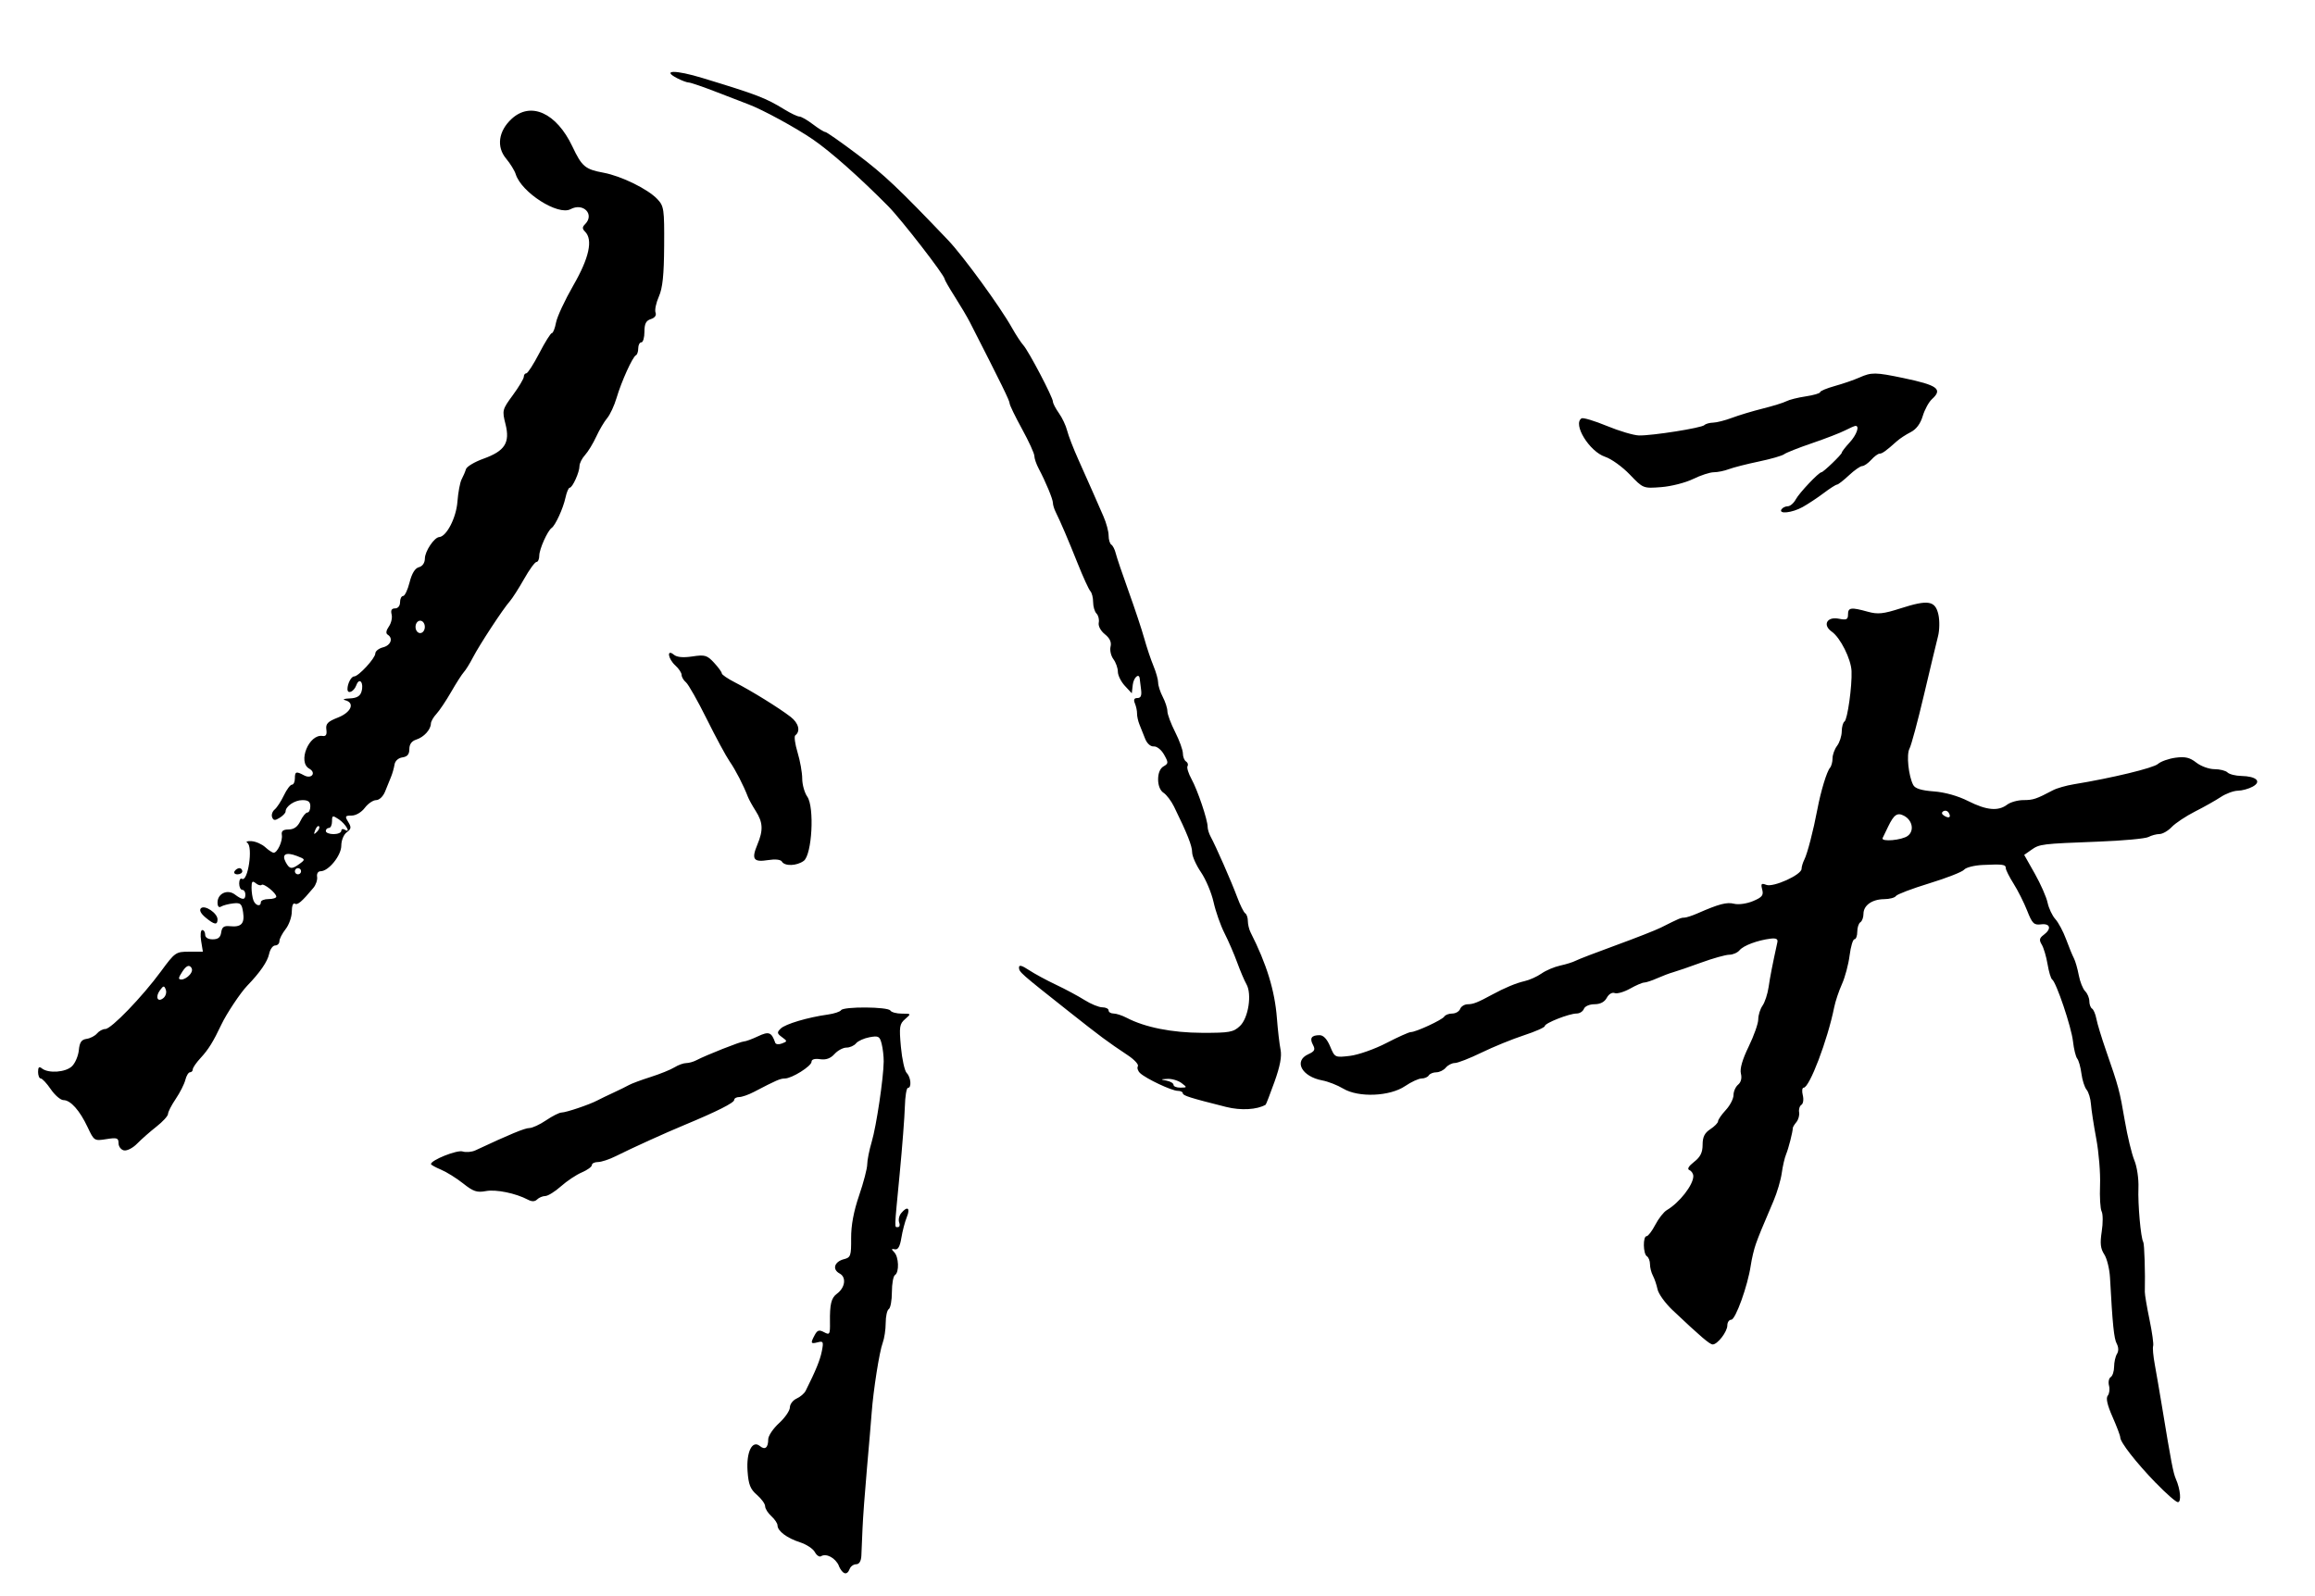<?xml version="1.0" encoding="UTF-8" standalone="no"?>
<!-- Created with Inkscape (http://www.inkscape.org/) -->

<svg
   xmlns:dc="http://purl.org/dc/elements/1.1/"
   xmlns:cc="http://creativecommons.org/ns#"
   xmlns:rdf="http://www.w3.org/1999/02/22-rdf-syntax-ns#"
   xmlns:svg="http://www.w3.org/2000/svg"
   xmlns="http://www.w3.org/2000/svg"
   xmlns:sodipodi="http://sodipodi.sourceforge.net/DTD/sodipodi-0.dtd"
   xmlns:inkscape="http://www.inkscape.org/namespaces/inkscape"
   width="145mm"
   height="100mm"
   viewBox="0 0 145 100"
   version="1.1"
   id="svg8"
   inkscape:version="0.92.3 (2405546, 2018-03-11)"
   sodipodi:docname="绘图.svg">
  <defs
     id="defs2" />
  <sodipodi:namedview
     id="base"
     pagecolor="#ffffff"
     bordercolor="#666666"
     borderopacity="1.0"
     inkscape:pageopacity="0.0"
     inkscape:pageshadow="2"
     inkscape:zoom="0.35"
     inkscape:cx="-42.857143"
     inkscape:cy="560"
     inkscape:document-units="mm"
     inkscape:current-layer="layer1"
     showgrid="false"
     inkscape:window-width="1648"
     inkscape:window-height="852"
     inkscape:window-x="171"
     inkscape:window-y="83"
     inkscape:window-maximized="0" />
  <g
     inkscape:label="Layer 1"
     inkscape:groupmode="layer"
     id="layer1"
     transform="translate(0,-197)">
    <path
       style="fill:#000000;stroke-width:0.194"
       d="m 52.542,295.093 c -0.226,-0.495 -0.79,-0.794 -1.118,-0.592 -0.102,0.063 -0.277,-0.055 -0.388,-0.263 -0.111,-0.208 -0.53,-0.483 -0.93,-0.611 -0.812,-0.261 -1.406,-0.707 -1.406,-1.057 0,-0.127 -0.174,-0.388 -0.388,-0.581 -0.213,-0.193 -0.388,-0.472 -0.388,-0.621 0,-0.148 -0.231,-0.469 -0.514,-0.712 -0.414,-0.356 -0.529,-0.648 -0.587,-1.493 -0.083,-1.199 0.295,-1.963 0.774,-1.565 0.321,0.267 0.521,0.104 0.521,-0.424 0,-0.214 0.305,-0.67 0.678,-1.011 0.373,-0.342 0.678,-0.785 0.678,-0.985 0,-0.2 0.189,-0.45 0.42,-0.555 0.231,-0.105 0.486,-0.322 0.566,-0.482 0.637,-1.27 0.907,-1.932 1.017,-2.493 0.115,-0.585 0.088,-0.642 -0.259,-0.551 -0.443,0.116 -0.465,0.063 -0.185,-0.459 0.163,-0.304 0.276,-0.338 0.583,-0.173 0.352,0.189 0.38,0.141 0.369,-0.627 -0.016,-1.123 0.081,-1.523 0.431,-1.779 0.522,-0.381 0.612,-1.038 0.175,-1.272 -0.484,-0.259 -0.332,-0.746 0.281,-0.9 0.409,-0.103 0.447,-0.216 0.439,-1.306 -0.006,-0.803 0.157,-1.681 0.499,-2.681 0.28,-0.818 0.509,-1.696 0.509,-1.951 0,-0.255 0.128,-0.894 0.283,-1.419 0.29,-0.979 0.738,-3.984 0.749,-5.025 0.003,-0.32 -0.054,-0.819 -0.128,-1.109 -0.12,-0.473 -0.199,-0.516 -0.761,-0.412 -0.345,0.064 -0.724,0.236 -0.843,0.382 -0.118,0.147 -0.388,0.267 -0.6,0.267 -0.212,0 -0.549,0.181 -0.749,0.403 -0.251,0.277 -0.533,0.378 -0.902,0.324 -0.338,-0.05 -0.537,0.009 -0.537,0.159 0,0.276 -1.237,1.051 -1.677,1.051 -0.284,0 -0.522,0.104 -1.938,0.843 -0.336,0.176 -0.75,0.319 -0.92,0.319 -0.17,0 -0.309,0.081 -0.309,0.18 0,0.179 -1.076,0.721 -3.101,1.563 -1.249,0.519 -3.278,1.44 -4.318,1.961 -0.403,0.202 -0.904,0.367 -1.114,0.367 -0.21,0 -0.382,0.086 -0.382,0.191 0,0.105 -0.283,0.312 -0.63,0.459 -0.346,0.147 -0.935,0.539 -1.308,0.872 -0.373,0.332 -0.813,0.605 -0.979,0.607 -0.165,0.002 -0.395,0.098 -0.51,0.213 -0.142,0.142 -0.327,0.148 -0.572,0.019 -0.775,-0.409 -2.003,-0.66 -2.639,-0.541 -0.558,0.105 -0.789,0.027 -1.423,-0.477 -0.416,-0.331 -1.041,-0.72 -1.387,-0.865 -0.346,-0.145 -0.63,-0.303 -0.63,-0.35 0,-0.248 1.634,-0.901 1.98,-0.791 0.215,0.068 0.577,0.037 0.804,-0.069 2.159,-1.01 3.097,-1.398 3.38,-1.398 0.184,0 0.655,-0.218 1.047,-0.484 0.392,-0.266 0.827,-0.486 0.965,-0.487 0.291,-0.003 1.743,-0.493 2.241,-0.756 0.185,-0.098 0.642,-0.318 1.015,-0.49 0.373,-0.172 0.809,-0.387 0.969,-0.477 0.16,-0.091 0.77,-0.318 1.356,-0.504 0.586,-0.186 1.259,-0.458 1.495,-0.605 0.236,-0.146 0.564,-0.266 0.729,-0.266 0.165,0 0.452,-0.079 0.637,-0.176 0.622,-0.326 2.782,-1.18 2.984,-1.18 0.11,0 0.505,-0.145 0.877,-0.321 0.687,-0.326 0.851,-0.265 1.085,0.405 0.035,0.099 0.224,0.119 0.42,0.043 0.347,-0.133 0.347,-0.145 -5.82e-4,-0.399 -0.311,-0.228 -0.322,-0.297 -0.078,-0.535 0.292,-0.286 1.698,-0.704 2.945,-0.877 0.4,-0.055 0.776,-0.179 0.835,-0.274 0.147,-0.238 2.939,-0.22 3.088,0.021 0.066,0.107 0.39,0.194 0.719,0.194 0.592,0 0.595,0.004 0.207,0.341 -0.353,0.306 -0.38,0.485 -0.265,1.742 0.071,0.77 0.234,1.507 0.363,1.636 0.265,0.265 0.319,0.933 0.076,0.933 -0.087,0 -0.174,0.526 -0.191,1.17 -0.018,0.643 -0.164,2.54 -0.325,4.215 -0.347,3.617 -0.338,3.336 -0.106,3.336 0.103,0 0.137,-0.132 0.075,-0.293 -0.062,-0.161 -0.005,-0.423 0.127,-0.581 0.388,-0.468 0.587,-0.33 0.352,0.245 -0.12,0.293 -0.274,0.882 -0.343,1.308 -0.087,0.538 -0.211,0.756 -0.407,0.713 -0.226,-0.05 -0.234,-0.013 -0.04,0.184 0.289,0.294 0.322,1.259 0.048,1.428 -0.107,0.066 -0.194,0.545 -0.194,1.066 0,0.52 -0.087,1 -0.194,1.066 -0.107,0.066 -0.194,0.458 -0.194,0.871 0,0.413 -0.085,0.974 -0.188,1.246 -0.204,0.535 -0.587,2.969 -0.69,4.375 -0.035,0.48 -0.168,2.049 -0.296,3.488 -0.128,1.439 -0.253,3.139 -0.278,3.779 -0.025,0.639 -0.058,1.403 -0.072,1.696 -0.017,0.338 -0.135,0.533 -0.323,0.533 -0.163,0 -0.347,0.131 -0.408,0.291 -0.165,0.429 -0.437,0.354 -0.685,-0.19 z m 82.488,-5.183 c -1.25,-1.295 -2.228,-2.549 -2.228,-2.856 0,-0.104 -0.219,-0.684 -0.486,-1.288 -0.324,-0.733 -0.424,-1.173 -0.299,-1.324 0.103,-0.124 0.139,-0.407 0.081,-0.629 -0.058,-0.222 -0.011,-0.463 0.105,-0.534 0.116,-0.072 0.212,-0.365 0.214,-0.652 0.002,-0.287 0.083,-0.648 0.18,-0.802 0.109,-0.172 0.103,-0.419 -0.015,-0.639 -0.174,-0.325 -0.262,-1.189 -0.422,-4.14 -0.03,-0.545 -0.192,-1.201 -0.36,-1.458 -0.236,-0.36 -0.272,-0.689 -0.158,-1.432 0.082,-0.53 0.079,-1.096 -0.006,-1.257 -0.085,-0.161 -0.13,-0.902 -0.1,-1.647 0.03,-0.745 -0.076,-2.052 -0.236,-2.905 -0.16,-0.853 -0.31,-1.831 -0.334,-2.174 -0.024,-0.343 -0.146,-0.747 -0.272,-0.899 -0.126,-0.152 -0.271,-0.605 -0.323,-1.008 -0.051,-0.402 -0.17,-0.826 -0.264,-0.942 -0.093,-0.116 -0.213,-0.603 -0.266,-1.082 -0.097,-0.888 -1.044,-3.699 -1.305,-3.876 -0.079,-0.053 -0.209,-0.486 -0.288,-0.961 -0.08,-0.476 -0.243,-1.026 -0.363,-1.223 -0.174,-0.286 -0.15,-0.409 0.121,-0.61 0.509,-0.378 0.419,-0.731 -0.167,-0.659 -0.444,0.055 -0.551,-0.051 -0.867,-0.855 -0.198,-0.504 -0.581,-1.266 -0.85,-1.692 -0.269,-0.426 -0.489,-0.864 -0.489,-0.972 0,-0.236 -0.185,-0.262 -1.447,-0.202 -0.53,0.025 -1.053,0.158 -1.163,0.295 -0.11,0.137 -1.089,0.521 -2.176,0.854 -1.087,0.333 -2.03,0.691 -2.095,0.796 -0.065,0.105 -0.396,0.194 -0.737,0.197 -0.761,0.008 -1.297,0.389 -1.297,0.924 0,0.222 -0.087,0.457 -0.194,0.523 -0.107,0.066 -0.194,0.333 -0.194,0.593 0,0.26 -0.079,0.473 -0.176,0.473 -0.097,0 -0.234,0.458 -0.305,1.017 -0.071,0.56 -0.286,1.366 -0.479,1.792 -0.192,0.426 -0.411,1.08 -0.486,1.453 -0.415,2.058 -1.548,5.038 -1.914,5.038 -0.094,0 -0.117,0.213 -0.052,0.473 0.065,0.26 0.027,0.529 -0.085,0.599 -0.112,0.069 -0.178,0.279 -0.146,0.467 0.032,0.187 -0.044,0.463 -0.168,0.613 -0.124,0.15 -0.226,0.316 -0.226,0.369 -0.002,0.237 -0.271,1.295 -0.42,1.647 -0.09,0.213 -0.213,0.744 -0.273,1.181 -0.06,0.436 -0.292,1.221 -0.515,1.744 -0.772,1.807 -0.898,2.116 -1.106,2.695 -0.115,0.32 -0.26,0.93 -0.322,1.356 -0.185,1.258 -0.952,3.391 -1.219,3.391 -0.136,0 -0.247,0.161 -0.247,0.358 0,0.395 -0.613,1.192 -0.916,1.192 -0.186,0 -0.779,-0.508 -2.524,-2.159 -0.453,-0.429 -0.873,-1.012 -0.932,-1.297 -0.06,-0.284 -0.19,-0.669 -0.29,-0.854 -0.1,-0.185 -0.182,-0.507 -0.182,-0.715 0,-0.208 -0.087,-0.433 -0.194,-0.499 -0.241,-0.149 -0.258,-1.26 -0.019,-1.26 0.096,0 0.341,-0.321 0.545,-0.713 0.204,-0.392 0.529,-0.806 0.723,-0.92 0.79,-0.464 1.658,-1.577 1.658,-2.126 0,-0.152 -0.109,-0.323 -0.242,-0.378 -0.159,-0.066 -0.06,-0.243 0.291,-0.517 0.395,-0.308 0.533,-0.586 0.533,-1.074 0,-0.488 0.125,-0.74 0.484,-0.975 0.266,-0.175 0.484,-0.398 0.484,-0.497 0,-0.099 0.218,-0.415 0.484,-0.702 0.266,-0.287 0.484,-0.709 0.484,-0.937 0,-0.228 0.13,-0.522 0.289,-0.654 0.181,-0.15 0.246,-0.41 0.174,-0.695 -0.075,-0.299 0.092,-0.88 0.486,-1.689 0.33,-0.678 0.601,-1.447 0.601,-1.708 0,-0.261 0.12,-0.646 0.267,-0.857 0.147,-0.21 0.318,-0.731 0.38,-1.157 0.096,-0.661 0.241,-1.403 0.551,-2.818 0.044,-0.199 -0.08,-0.265 -0.423,-0.223 -0.816,0.1 -1.701,0.43 -1.946,0.726 -0.128,0.154 -0.419,0.281 -0.645,0.282 -0.227,3.9e-4 -1.023,0.224 -1.769,0.496 -0.746,0.272 -1.531,0.542 -1.744,0.6 -0.213,0.058 -0.662,0.227 -0.998,0.376 -0.336,0.149 -0.704,0.271 -0.818,0.271 -0.114,0 -0.514,0.172 -0.888,0.383 -0.375,0.21 -0.807,0.334 -0.96,0.276 -0.161,-0.062 -0.369,0.062 -0.494,0.296 -0.141,0.263 -0.407,0.403 -0.769,0.403 -0.314,0 -0.602,0.126 -0.665,0.291 -0.061,0.16 -0.264,0.291 -0.45,0.291 -0.47,0 -1.999,0.601 -1.999,0.786 0,0.083 -0.589,0.344 -1.308,0.579 -0.719,0.235 -1.913,0.722 -2.653,1.082 -0.74,0.36 -1.492,0.654 -1.672,0.654 -0.18,0 -0.436,0.131 -0.568,0.291 -0.133,0.16 -0.4,0.291 -0.594,0.291 -0.194,0 -0.406,0.087 -0.472,0.194 -0.066,0.107 -0.269,0.194 -0.451,0.194 -0.182,0 -0.647,0.215 -1.034,0.477 -0.957,0.65 -2.92,0.73 -3.874,0.157 -0.357,-0.214 -0.948,-0.446 -1.314,-0.514 -1.284,-0.24 -1.806,-1.215 -0.877,-1.638 0.403,-0.183 0.456,-0.29 0.297,-0.587 -0.225,-0.421 -0.098,-0.608 0.416,-0.608 0.237,0 0.469,0.248 0.659,0.704 0.292,0.7 0.299,0.703 1.24,0.592 0.52,-0.062 1.545,-0.422 2.276,-0.801 0.732,-0.379 1.423,-0.689 1.536,-0.689 0.322,0 1.969,-0.765 2.099,-0.974 0.064,-0.104 0.288,-0.188 0.499,-0.188 0.21,0 0.432,-0.131 0.494,-0.291 0.061,-0.16 0.278,-0.291 0.481,-0.291 0.334,0 0.63,-0.117 1.527,-0.606 0.772,-0.42 1.506,-0.726 2.023,-0.842 0.313,-0.07 0.793,-0.286 1.066,-0.479 0.273,-0.193 0.799,-0.416 1.168,-0.496 0.37,-0.08 0.806,-0.217 0.969,-0.304 0.163,-0.087 1.3,-0.524 2.526,-0.971 1.226,-0.447 2.49,-0.944 2.81,-1.104 1.159,-0.583 1.258,-0.624 1.47,-0.624 0.119,0 0.49,-0.121 0.826,-0.268 1.347,-0.591 1.832,-0.718 2.297,-0.601 0.273,0.069 0.79,-0.005 1.178,-0.167 0.574,-0.24 0.672,-0.363 0.578,-0.725 -0.096,-0.368 -0.056,-0.414 0.256,-0.293 0.441,0.17 2.204,-0.628 2.208,-1.001 0.002,-0.135 0.08,-0.396 0.174,-0.581 0.191,-0.375 0.565,-1.819 0.816,-3.146 0.216,-1.142 0.59,-2.375 0.791,-2.606 0.088,-0.101 0.16,-0.368 0.16,-0.593 0,-0.225 0.128,-0.578 0.285,-0.785 0.156,-0.207 0.287,-0.611 0.291,-0.898 0.003,-0.287 0.081,-0.568 0.172,-0.624 0.187,-0.116 0.481,-2.213 0.442,-3.159 -0.031,-0.756 -0.701,-2.095 -1.237,-2.47 -0.595,-0.417 -0.303,-0.96 0.438,-0.812 0.486,0.097 0.578,0.054 0.578,-0.267 0,-0.438 0.186,-0.463 1.237,-0.172 0.628,0.174 0.967,0.14 2.059,-0.211 1.727,-0.555 2.169,-0.483 2.365,0.388 0.084,0.373 0.074,0.983 -0.022,1.356 -0.096,0.373 -0.493,2.03 -0.883,3.682 -0.389,1.652 -0.796,3.165 -0.905,3.362 -0.202,0.368 -0.063,1.713 0.235,2.282 0.115,0.218 0.51,0.341 1.286,0.399 0.693,0.051 1.514,0.282 2.153,0.605 1.153,0.582 1.882,0.649 2.443,0.225 0.207,-0.156 0.666,-0.285 1.02,-0.285 0.61,0 0.806,-0.066 1.85,-0.618 0.24,-0.127 0.828,-0.295 1.308,-0.374 2.398,-0.393 4.977,-1.016 5.266,-1.272 0.178,-0.158 0.674,-0.334 1.102,-0.392 0.606,-0.081 0.893,-0.013 1.301,0.307 0.288,0.226 0.799,0.411 1.136,0.411 0.337,0 0.706,0.093 0.819,0.206 0.113,0.113 0.501,0.212 0.862,0.219 0.944,0.019 1.296,0.347 0.718,0.668 -0.247,0.137 -0.667,0.253 -0.934,0.257 -0.266,0.004 -0.746,0.182 -1.066,0.394 -0.32,0.212 -1.048,0.623 -1.619,0.912 -0.57,0.29 -1.224,0.725 -1.453,0.966 -0.229,0.242 -0.575,0.441 -0.768,0.443 -0.194,0.002 -0.505,0.085 -0.693,0.186 -0.187,0.1 -1.599,0.231 -3.136,0.289 -3.577,0.137 -3.68,0.15 -4.205,0.52 l -0.441,0.311 0.664,1.175 c 0.365,0.647 0.726,1.465 0.801,1.819 0.075,0.354 0.294,0.818 0.487,1.031 0.193,0.213 0.495,0.78 0.672,1.26 0.176,0.48 0.395,1.014 0.487,1.187 0.091,0.173 0.229,0.651 0.306,1.061 0.077,0.41 0.257,0.863 0.401,1.007 0.144,0.144 0.261,0.424 0.261,0.623 0,0.199 0.077,0.41 0.171,0.468 0.094,0.058 0.216,0.347 0.271,0.641 0.055,0.294 0.327,1.189 0.605,1.989 0.788,2.266 0.852,2.503 1.175,4.392 0.167,0.977 0.437,2.095 0.599,2.484 0.164,0.392 0.277,1.156 0.255,1.712 -0.042,1.031 0.146,3.153 0.302,3.405 0.072,0.116 0.129,1.943 0.098,3.122 -0.004,0.16 0.128,0.945 0.294,1.744 0.166,0.799 0.268,1.542 0.227,1.65 -0.041,0.108 0.006,0.631 0.104,1.163 0.098,0.532 0.299,1.708 0.449,2.614 0.577,3.508 0.706,4.179 0.871,4.554 0.287,0.653 0.356,1.453 0.125,1.452 -0.118,-5.8e-4 -0.739,-0.543 -1.378,-1.206 z M 119.496,249.365 c 0.416,-0.315 0.293,-0.972 -0.235,-1.254 -0.417,-0.223 -0.633,-0.079 -0.992,0.665 -0.154,0.32 -0.312,0.647 -0.351,0.727 -0.126,0.258 1.209,0.142 1.578,-0.137 z m 2.556,-1.452 c -0.071,-0.115 -0.22,-0.154 -0.331,-0.086 -0.13,0.081 -0.11,0.18 0.056,0.283 0.311,0.192 0.453,0.09 0.275,-0.198 z M 7.763,269.074 c -0.187,-0.042 -0.339,-0.246 -0.339,-0.452 0,-0.329 -0.095,-0.36 -0.763,-0.254 -0.752,0.12 -0.769,0.11 -1.171,-0.745 -0.496,-1.054 -1.068,-1.697 -1.513,-1.699 -0.182,-7.8e-4 -0.539,-0.306 -0.793,-0.678 -0.254,-0.372 -0.537,-0.677 -0.63,-0.677 -0.093,0 -0.169,-0.185 -0.169,-0.411 0,-0.302 0.064,-0.36 0.242,-0.219 0.413,0.327 1.5,0.245 1.889,-0.144 0.199,-0.199 0.389,-0.651 0.423,-1.005 0.047,-0.489 0.163,-0.657 0.484,-0.703 0.232,-0.033 0.526,-0.186 0.654,-0.339 0.127,-0.153 0.361,-0.279 0.52,-0.279 0.369,0 2.31,-2.012 3.484,-3.61 0.877,-1.195 0.934,-1.234 1.766,-1.234 h 0.86 l -0.11,-0.678 c -0.061,-0.373 -0.028,-0.678 0.072,-0.678 0.1,0 0.182,0.131 0.182,0.291 0,0.179 0.182,0.291 0.471,0.291 0.341,0 0.488,-0.12 0.533,-0.436 0.048,-0.336 0.173,-0.425 0.546,-0.386 0.708,0.073 0.932,-0.162 0.826,-0.867 -0.082,-0.548 -0.158,-0.616 -0.626,-0.562 -0.293,0.034 -0.632,0.124 -0.754,0.199 -0.138,0.086 -0.222,-0.01 -0.222,-0.255 0,-0.563 0.625,-0.851 1.087,-0.501 0.474,0.359 0.657,0.358 0.657,-0.001 0,-0.16 -0.087,-0.291 -0.194,-0.291 -0.107,0 -0.194,-0.18 -0.194,-0.399 0,-0.219 0.077,-0.351 0.172,-0.293 0.374,0.231 0.709,-2.015 0.336,-2.255 -0.117,-0.075 0.004,-0.122 0.269,-0.103 0.265,0.019 0.651,0.189 0.858,0.379 0.207,0.19 0.443,0.345 0.526,0.345 0.234,0 0.574,-0.742 0.511,-1.116 -0.041,-0.244 0.076,-0.338 0.427,-0.341 0.334,-0.003 0.562,-0.168 0.737,-0.533 0.14,-0.291 0.336,-0.529 0.437,-0.529 0.101,0 0.183,-0.174 0.183,-0.388 0,-0.287 -0.129,-0.388 -0.498,-0.388 -0.483,0 -1.052,0.387 -1.052,0.715 0,0.089 -0.167,0.265 -0.37,0.392 -0.295,0.184 -0.391,0.177 -0.473,-0.036 -0.056,-0.147 0.015,-0.365 0.159,-0.484 0.144,-0.119 0.404,-0.518 0.579,-0.886 0.175,-0.368 0.401,-0.669 0.502,-0.669 0.102,0 0.185,-0.174 0.185,-0.388 0,-0.441 0.074,-0.465 0.582,-0.193 0.466,0.249 0.777,-0.166 0.317,-0.423 -0.737,-0.412 -0.016,-2.184 0.833,-2.048 0.214,0.034 0.284,-0.081 0.24,-0.398 -0.051,-0.365 0.082,-0.503 0.727,-0.756 0.832,-0.327 1.079,-0.922 0.45,-1.086 -0.187,-0.049 -0.062,-0.099 0.278,-0.111 0.434,-0.016 0.653,-0.137 0.739,-0.408 0.177,-0.558 -0.119,-0.954 -0.316,-0.422 -0.153,0.414 -0.556,0.59 -0.556,0.243 0,-0.34 0.236,-0.791 0.415,-0.791 0.275,0 1.329,-1.141 1.329,-1.439 0,-0.145 0.218,-0.318 0.484,-0.385 0.488,-0.123 0.651,-0.57 0.289,-0.794 -0.125,-0.077 -0.098,-0.261 0.075,-0.508 0.149,-0.213 0.227,-0.556 0.173,-0.762 -0.067,-0.257 8.24e-4,-0.375 0.215,-0.375 0.184,0 0.313,-0.16 0.313,-0.388 0,-0.213 0.086,-0.388 0.191,-0.388 0.105,0 0.288,-0.384 0.406,-0.854 0.142,-0.564 0.341,-0.887 0.584,-0.951 0.228,-0.059 0.372,-0.271 0.375,-0.551 0.006,-0.452 0.586,-1.316 0.897,-1.337 0.458,-0.03 1.065,-1.207 1.141,-2.213 0.045,-0.586 0.163,-1.22 0.264,-1.407 0.101,-0.188 0.222,-0.473 0.27,-0.634 0.048,-0.161 0.539,-0.455 1.091,-0.653 1.35,-0.486 1.68,-1.002 1.386,-2.17 -0.217,-0.86 -0.203,-0.912 0.462,-1.818 0.376,-0.513 0.685,-1.03 0.685,-1.149 0,-0.119 0.071,-0.216 0.158,-0.216 0.087,0 0.452,-0.567 0.811,-1.26 0.359,-0.693 0.714,-1.26 0.789,-1.26 0.075,0 0.192,-0.297 0.26,-0.66 0.068,-0.363 0.557,-1.413 1.087,-2.334 0.99,-1.72 1.237,-2.856 0.731,-3.362 -0.181,-0.181 -0.181,-0.284 0,-0.465 0.617,-0.617 -0.109,-1.37 -0.909,-0.942 -0.782,0.418 -3.075,-1.045 -3.433,-2.191 -0.071,-0.227 -0.342,-0.668 -0.603,-0.979 -0.616,-0.737 -0.48,-1.724 0.344,-2.486 1.2,-1.11 2.809,-0.38 3.807,1.726 0.597,1.262 0.798,1.431 1.949,1.645 1.119,0.208 2.782,1.024 3.377,1.657 0.41,0.436 0.438,0.627 0.423,2.927 -0.011,1.83 -0.096,2.644 -0.332,3.176 -0.174,0.394 -0.268,0.844 -0.208,1 0.068,0.177 -0.043,0.332 -0.293,0.411 -0.304,0.096 -0.402,0.29 -0.402,0.793 0,0.366 -0.087,0.665 -0.194,0.665 -0.107,0 -0.194,0.167 -0.194,0.371 0,0.204 -0.065,0.4 -0.145,0.436 -0.205,0.091 -0.909,1.644 -1.215,2.681 -0.142,0.48 -0.406,1.046 -0.587,1.26 -0.181,0.213 -0.49,0.736 -0.686,1.163 -0.196,0.426 -0.512,0.944 -0.702,1.151 -0.19,0.207 -0.345,0.516 -0.345,0.688 0,0.387 -0.438,1.355 -0.614,1.357 -0.071,7.7e-4 -0.191,0.285 -0.266,0.631 -0.143,0.665 -0.629,1.726 -0.864,1.889 -0.259,0.18 -0.775,1.334 -0.775,1.734 0,0.218 -0.079,0.397 -0.175,0.397 -0.096,0 -0.447,0.481 -0.779,1.07 -0.332,0.588 -0.737,1.22 -0.901,1.405 -0.424,0.478 -1.9,2.732 -2.308,3.523 -0.19,0.368 -0.442,0.775 -0.562,0.904 -0.119,0.13 -0.479,0.69 -0.798,1.246 -0.32,0.556 -0.734,1.173 -0.92,1.373 -0.187,0.199 -0.342,0.471 -0.345,0.605 -0.01,0.381 -0.439,0.851 -0.915,1.002 -0.289,0.092 -0.435,0.292 -0.435,0.596 0,0.327 -0.124,0.476 -0.434,0.52 -0.257,0.037 -0.459,0.22 -0.494,0.449 -0.033,0.213 -0.132,0.562 -0.22,0.775 -0.088,0.213 -0.256,0.627 -0.373,0.92 -0.121,0.302 -0.363,0.533 -0.559,0.533 -0.19,0 -0.509,0.218 -0.71,0.484 -0.209,0.278 -0.559,0.484 -0.823,0.484 -0.413,0 -0.435,0.04 -0.215,0.399 0.206,0.337 0.191,0.439 -0.095,0.651 -0.192,0.142 -0.339,0.505 -0.339,0.834 0,0.619 -0.797,1.604 -1.298,1.604 -0.158,0 -0.251,0.148 -0.218,0.346 0.032,0.19 -0.071,0.502 -0.23,0.692 -0.728,0.873 -0.994,1.099 -1.168,0.992 -0.105,-0.065 -0.187,0.153 -0.187,0.495 0,0.336 -0.174,0.832 -0.388,1.103 -0.213,0.271 -0.388,0.612 -0.388,0.757 0,0.145 -0.12,0.265 -0.266,0.265 -0.147,0 -0.317,0.24 -0.379,0.533 -0.101,0.48 -0.568,1.158 -1.374,1.993 -0.418,0.433 -1.29,1.743 -1.608,2.415 -0.519,1.096 -0.818,1.578 -1.308,2.107 -0.27,0.291 -0.491,0.612 -0.491,0.713 0,0.101 -0.078,0.184 -0.173,0.184 -0.095,0 -0.227,0.216 -0.293,0.479 -0.066,0.264 -0.337,0.799 -0.602,1.19 -0.265,0.391 -0.482,0.813 -0.482,0.939 0,0.126 -0.326,0.484 -0.725,0.797 -0.398,0.312 -0.944,0.792 -1.211,1.066 -0.269,0.276 -0.638,0.464 -0.826,0.422 z m 2.622,-10.07 c -0.102,-0.267 -0.147,-0.262 -0.37,0.043 -0.309,0.423 -0.141,0.782 0.224,0.478 0.144,-0.12 0.209,-0.354 0.145,-0.521 z m 1.503,-0.936 c 0.167,-0.201 0.184,-0.363 0.053,-0.494 -0.132,-0.132 -0.302,-0.034 -0.519,0.299 -0.261,0.399 -0.272,0.494 -0.053,0.494 0.149,0 0.383,-0.135 0.519,-0.299 z m 4.45,-4.546 c 0,-0.107 0.218,-0.194 0.484,-0.194 0.266,0 0.484,-0.068 0.484,-0.151 0,-0.226 -0.795,-0.863 -0.921,-0.737 -0.06,0.06 -0.226,0.012 -0.369,-0.107 -0.206,-0.171 -0.26,-0.113 -0.26,0.277 0,0.271 0.053,0.63 0.118,0.799 0.13,0.338 0.464,0.419 0.464,0.113 z m 2.519,-1.938 c 0,-0.107 -0.087,-0.194 -0.194,-0.194 -0.107,0 -0.194,0.087 -0.194,0.194 0,0.107 0.087,0.194 0.194,0.194 0.107,0 0.194,-0.087 0.194,-0.194 z m -0.085,-0.47 c 0.363,-0.266 0.356,-0.284 -0.173,-0.486 -0.69,-0.264 -0.97,-0.11 -0.704,0.386 0.24,0.449 0.38,0.465 0.877,0.1 z m 1.211,-2.345 c -0.06,-0.06 -0.168,0.048 -0.241,0.239 -0.105,0.276 -0.083,0.298 0.108,0.108 0.132,-0.131 0.192,-0.288 0.132,-0.347 z m 1.394,0.284 c 0,-0.113 0.099,-0.144 0.219,-0.07 0.413,0.255 0.056,-0.366 -0.375,-0.652 -0.393,-0.261 -0.425,-0.251 -0.425,0.129 0,0.226 -0.087,0.411 -0.194,0.411 -0.107,0 -0.194,0.087 -0.194,0.194 0,0.107 0.218,0.194 0.484,0.194 0.266,0 0.484,-0.092 0.484,-0.205 z m 5.232,-12.778 c 0,-0.215 -0.129,-0.388 -0.291,-0.388 -0.161,0 -0.291,0.172 -0.291,0.388 0,0.215 0.129,0.388 0.291,0.388 0.161,0 0.291,-0.172 0.291,-0.388 z m 50.19,30.076 c -2.264,-0.569 -2.713,-0.711 -2.713,-0.857 0,-0.083 -0.143,-0.151 -0.318,-0.151 -0.372,0 -1.989,-0.763 -2.359,-1.113 -0.14,-0.132 -0.202,-0.325 -0.138,-0.429 0.064,-0.104 -0.214,-0.409 -0.617,-0.678 -1.325,-0.884 -1.681,-1.148 -3.737,-2.775 -3.027,-2.395 -3.083,-2.445 -3.092,-2.727 -0.006,-0.186 0.174,-0.141 0.622,0.155 0.346,0.229 1.109,0.642 1.694,0.918 0.585,0.276 1.39,0.708 1.789,0.959 0.399,0.252 0.901,0.457 1.116,0.457 0.215,0 0.391,0.087 0.391,0.194 0,0.107 0.139,0.194 0.309,0.194 0.17,0 0.541,0.121 0.824,0.269 1.145,0.598 2.834,0.935 4.721,0.941 1.715,0.005 1.96,-0.039 2.371,-0.425 0.532,-0.5 0.765,-2.005 0.406,-2.626 -0.123,-0.213 -0.383,-0.824 -0.577,-1.356 -0.194,-0.533 -0.553,-1.361 -0.797,-1.841 -0.244,-0.48 -0.551,-1.352 -0.681,-1.938 -0.13,-0.586 -0.486,-1.43 -0.79,-1.876 -0.304,-0.446 -0.553,-1.007 -0.553,-1.247 0,-0.402 -0.304,-1.169 -1.133,-2.86 -0.176,-0.359 -0.473,-0.751 -0.66,-0.87 -0.208,-0.133 -0.339,-0.458 -0.339,-0.839 0,-0.389 0.127,-0.694 0.339,-0.815 0.313,-0.179 0.316,-0.235 0.035,-0.736 -0.17,-0.303 -0.454,-0.53 -0.643,-0.514 -0.202,0.017 -0.422,-0.179 -0.544,-0.484 -0.113,-0.282 -0.274,-0.688 -0.359,-0.901 -0.085,-0.213 -0.151,-0.518 -0.147,-0.678 0.004,-0.16 -0.055,-0.443 -0.133,-0.63 -0.098,-0.237 -0.051,-0.339 0.157,-0.339 0.213,0 0.278,-0.152 0.228,-0.533 -0.039,-0.293 -0.076,-0.598 -0.084,-0.678 -0.035,-0.387 -0.383,-0.081 -0.436,0.385 l -0.061,0.53 -0.436,-0.47 c -0.24,-0.259 -0.436,-0.655 -0.436,-0.881 0,-0.226 -0.126,-0.58 -0.279,-0.787 -0.154,-0.207 -0.234,-0.561 -0.179,-0.787 0.068,-0.279 -0.046,-0.527 -0.356,-0.775 -0.265,-0.212 -0.426,-0.515 -0.384,-0.724 0.04,-0.198 -0.023,-0.455 -0.14,-0.572 -0.117,-0.117 -0.212,-0.439 -0.212,-0.716 0,-0.277 -0.078,-0.587 -0.174,-0.688 -0.096,-0.101 -0.453,-0.882 -0.793,-1.734 -0.606,-1.516 -1.055,-2.568 -1.387,-3.243 -0.091,-0.185 -0.165,-0.433 -0.165,-0.552 0,-0.233 -0.45,-1.317 -0.889,-2.145 -0.15,-0.283 -0.273,-0.641 -0.273,-0.797 0,-0.155 -0.349,-0.917 -0.775,-1.693 -0.426,-0.776 -0.775,-1.497 -0.775,-1.604 0,-0.165 -0.493,-1.171 -2.488,-5.081 -0.163,-0.32 -0.586,-1.035 -0.939,-1.589 -0.353,-0.554 -0.642,-1.057 -0.642,-1.116 0,-0.23 -2.713,-3.733 -3.532,-4.561 -1.802,-1.821 -3.604,-3.419 -4.714,-4.182 -1.076,-0.739 -3.176,-1.882 -4.059,-2.209 -0.213,-0.079 -1.091,-0.417 -1.951,-0.752 -0.86,-0.335 -1.657,-0.608 -1.77,-0.608 -0.114,0 -0.441,-0.122 -0.728,-0.27 -1.004,-0.521 -0.101,-0.527 1.591,-0.011 3.429,1.045 3.943,1.242 5.131,1.97 0.398,0.244 0.818,0.443 0.933,0.443 0.116,0 0.496,0.218 0.846,0.484 0.349,0.266 0.699,0.484 0.778,0.484 0.078,0 0.982,0.632 2.008,1.405 1.671,1.258 2.573,2.111 5.678,5.366 0.944,0.989 3.272,4.185 4.007,5.5 0.242,0.432 0.562,0.922 0.712,1.088 0.335,0.372 1.853,3.268 1.853,3.536 0,0.107 0.169,0.431 0.375,0.721 0.206,0.289 0.438,0.782 0.516,1.096 0.077,0.313 0.397,1.136 0.709,1.829 0.313,0.693 0.72,1.608 0.905,2.035 0.185,0.426 0.482,1.105 0.66,1.508 0.178,0.403 0.323,0.943 0.323,1.2 0,0.257 0.077,0.514 0.171,0.572 0.094,0.058 0.218,0.303 0.276,0.544 0.058,0.241 0.42,1.311 0.804,2.377 0.384,1.066 0.826,2.396 0.982,2.956 0.156,0.56 0.415,1.334 0.576,1.719 0.161,0.386 0.293,0.855 0.293,1.043 0,0.188 0.13,0.592 0.289,0.897 0.159,0.305 0.29,0.711 0.291,0.901 5.9e-4,0.19 0.219,0.776 0.486,1.302 0.266,0.526 0.484,1.128 0.484,1.339 0,0.21 0.089,0.437 0.197,0.504 0.108,0.067 0.15,0.197 0.093,0.29 -0.057,0.092 0.055,0.457 0.249,0.81 0.383,0.697 1.011,2.556 1.011,2.993 0,0.149 0.083,0.422 0.184,0.608 0.33,0.605 1.31,2.835 1.661,3.782 0.189,0.51 0.418,0.973 0.509,1.029 0.091,0.056 0.165,0.272 0.165,0.481 0,0.208 0.077,0.53 0.171,0.715 1.007,1.985 1.517,3.649 1.649,5.375 0.057,0.746 0.16,1.632 0.228,1.969 0.087,0.426 -0.029,1.041 -0.379,2.018 -0.278,0.773 -0.527,1.419 -0.554,1.434 -0.535,0.314 -1.553,0.372 -2.471,0.141 z m -2.798,-1.499 c -0.207,-0.156 -0.599,-0.273 -0.872,-0.258 -0.456,0.024 -0.461,0.033 -0.06,0.11 0.24,0.046 0.436,0.165 0.436,0.264 0,0.099 0.196,0.178 0.436,0.174 0.425,-0.006 0.427,-0.013 0.06,-0.291 z M 12.868,254.478 c -0.295,-0.246 -0.399,-0.457 -0.283,-0.573 0.234,-0.234 1.04,0.305 1.04,0.695 0,0.375 -0.199,0.343 -0.758,-0.122 z m 1.824,-2.893 c 0.066,-0.107 0.202,-0.194 0.302,-0.194 0.1,0 0.182,0.087 0.182,0.194 0,0.107 -0.136,0.194 -0.302,0.194 -0.166,0 -0.248,-0.087 -0.182,-0.194 z m 34.287,-0.602 c -0.082,-0.132 -0.417,-0.169 -0.872,-0.097 -0.913,0.146 -1.052,-0.053 -0.672,-0.964 0.381,-0.911 0.357,-1.396 -0.103,-2.116 -0.204,-0.32 -0.421,-0.712 -0.483,-0.872 -0.28,-0.73 -0.777,-1.697 -1.147,-2.228 -0.222,-0.32 -0.867,-1.514 -1.433,-2.655 -0.566,-1.14 -1.152,-2.176 -1.302,-2.301 -0.151,-0.125 -0.274,-0.334 -0.274,-0.464 0,-0.13 -0.174,-0.395 -0.388,-0.588 -0.469,-0.424 -0.561,-1.064 -0.099,-0.68 0.193,0.16 0.578,0.196 1.161,0.109 0.784,-0.118 0.921,-0.078 1.358,0.394 0.267,0.288 0.486,0.589 0.486,0.669 0,0.079 0.371,0.333 0.824,0.564 1.017,0.518 2.774,1.607 3.491,2.163 0.5,0.388 0.627,0.901 0.286,1.155 -0.081,0.06 -0.016,0.54 0.143,1.066 0.16,0.526 0.291,1.264 0.292,1.64 0.001,0.376 0.143,0.885 0.316,1.132 0.461,0.659 0.298,3.646 -0.221,4.025 -0.436,0.319 -1.183,0.346 -1.366,0.049 z m 62.604,-22.07 c 0.066,-0.107 0.242,-0.194 0.392,-0.194 0.15,0 0.377,-0.196 0.505,-0.435 0.216,-0.403 1.439,-1.697 1.605,-1.697 0.119,0 1.277,-1.115 1.277,-1.23 0,-0.058 0.218,-0.341 0.484,-0.629 0.439,-0.474 0.646,-1.047 0.378,-1.047 -0.059,0 -0.352,0.127 -0.653,0.282 -0.3,0.155 -1.234,0.517 -2.074,0.803 -0.84,0.286 -1.627,0.598 -1.748,0.692 -0.121,0.095 -0.835,0.3 -1.586,0.457 -0.751,0.157 -1.594,0.372 -1.875,0.478 -0.28,0.107 -0.706,0.194 -0.945,0.194 -0.239,0 -0.822,0.19 -1.295,0.422 -0.473,0.232 -1.37,0.461 -1.994,0.509 -1.133,0.087 -1.135,0.086 -1.975,-0.791 -0.463,-0.483 -1.156,-0.982 -1.54,-1.108 -0.989,-0.326 -2.049,-2.056 -1.477,-2.41 0.095,-0.059 0.807,0.156 1.584,0.476 0.776,0.32 1.68,0.588 2.008,0.596 0.825,0.019 3.925,-0.471 4.101,-0.649 0.08,-0.08 0.326,-0.149 0.548,-0.154 0.222,-0.005 0.753,-0.14 1.179,-0.301 0.426,-0.161 1.298,-0.423 1.938,-0.583 0.639,-0.16 1.302,-0.366 1.473,-0.458 0.171,-0.092 0.716,-0.229 1.211,-0.303 0.495,-0.074 0.9,-0.193 0.9,-0.265 0,-0.071 0.414,-0.244 0.92,-0.385 0.506,-0.14 1.195,-0.378 1.531,-0.527 0.768,-0.341 1.001,-0.339 2.761,0.028 2.147,0.448 2.484,0.696 1.793,1.321 -0.197,0.178 -0.457,0.656 -0.579,1.062 -0.144,0.482 -0.407,0.832 -0.756,1.008 -0.294,0.149 -0.684,0.404 -0.865,0.567 -0.672,0.604 -0.918,0.781 -1.085,0.781 -0.095,0 -0.33,0.174 -0.523,0.388 -0.193,0.213 -0.446,0.388 -0.563,0.388 -0.117,5.8e-4 -0.491,0.262 -0.831,0.581 -0.341,0.319 -0.677,0.58 -0.747,0.58 -0.07,0 -0.446,0.24 -0.834,0.533 -0.388,0.293 -0.981,0.685 -1.317,0.872 -0.66,0.366 -1.522,0.461 -1.327,0.145 z"
       id="path3724"
       inkscape:connector-curvature="0" />
  </g>
</svg>
